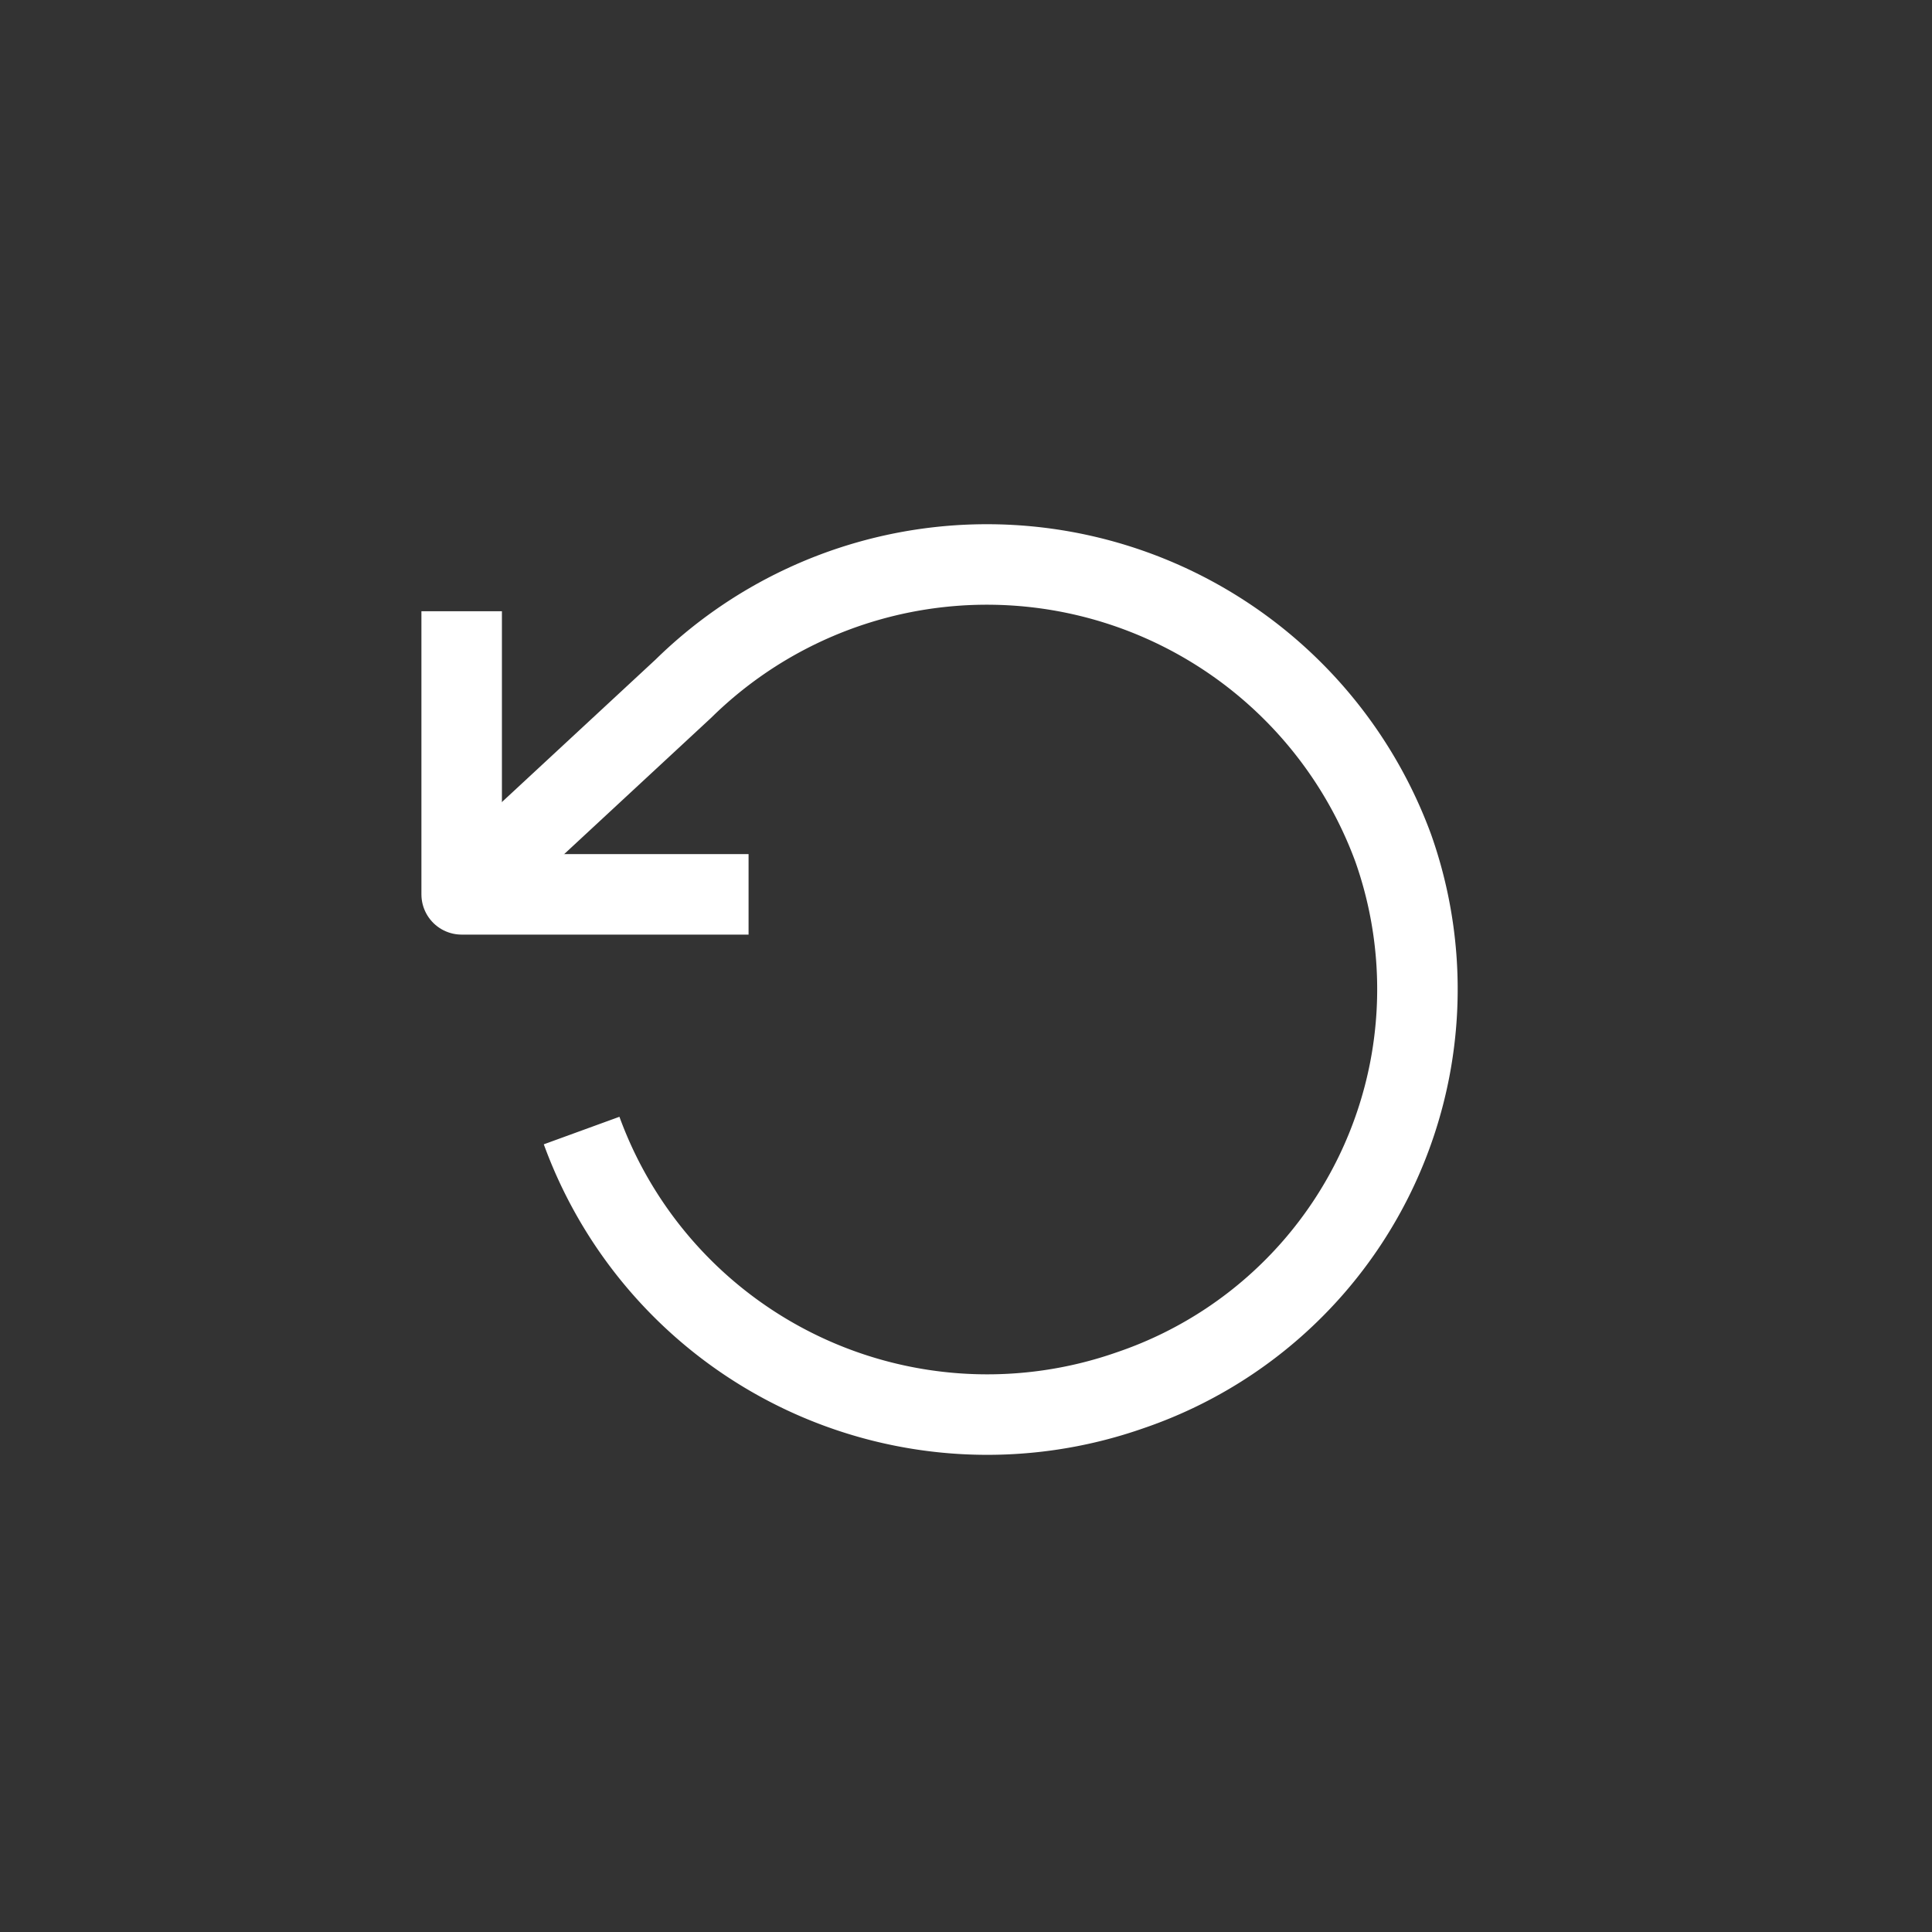 <svg xmlns="http://www.w3.org/2000/svg" width="24" height="24" viewBox="0 0 24 24">
    <rect x="0" y="0" width="24" height="24" fill="#333333" stroke="none"/>
    <path data-name="Path 12359" d="M16.1 4.883V8.4h3.564" transform="translate(-10.365 2.71)" style="stroke:#fff;stroke-linejoin:round;fill:none"/>
    <path data-name="Path 12360" d="M4.991 11.034a5.363 5.363 0 0 0 6.818 3.225 5.262 5.262 0 0 0 3.265-6.732 5.378 5.378 0 0 0-8.818-1.983L3.5 8.1" transform="translate(2.234 3.01)" style="stroke:#fff;stroke-linejoin:round;fill:none"/>
    <path data-name="Rectangle 9300" style="fill:none" d="M0 0h24v24H0z"/>
</svg>
